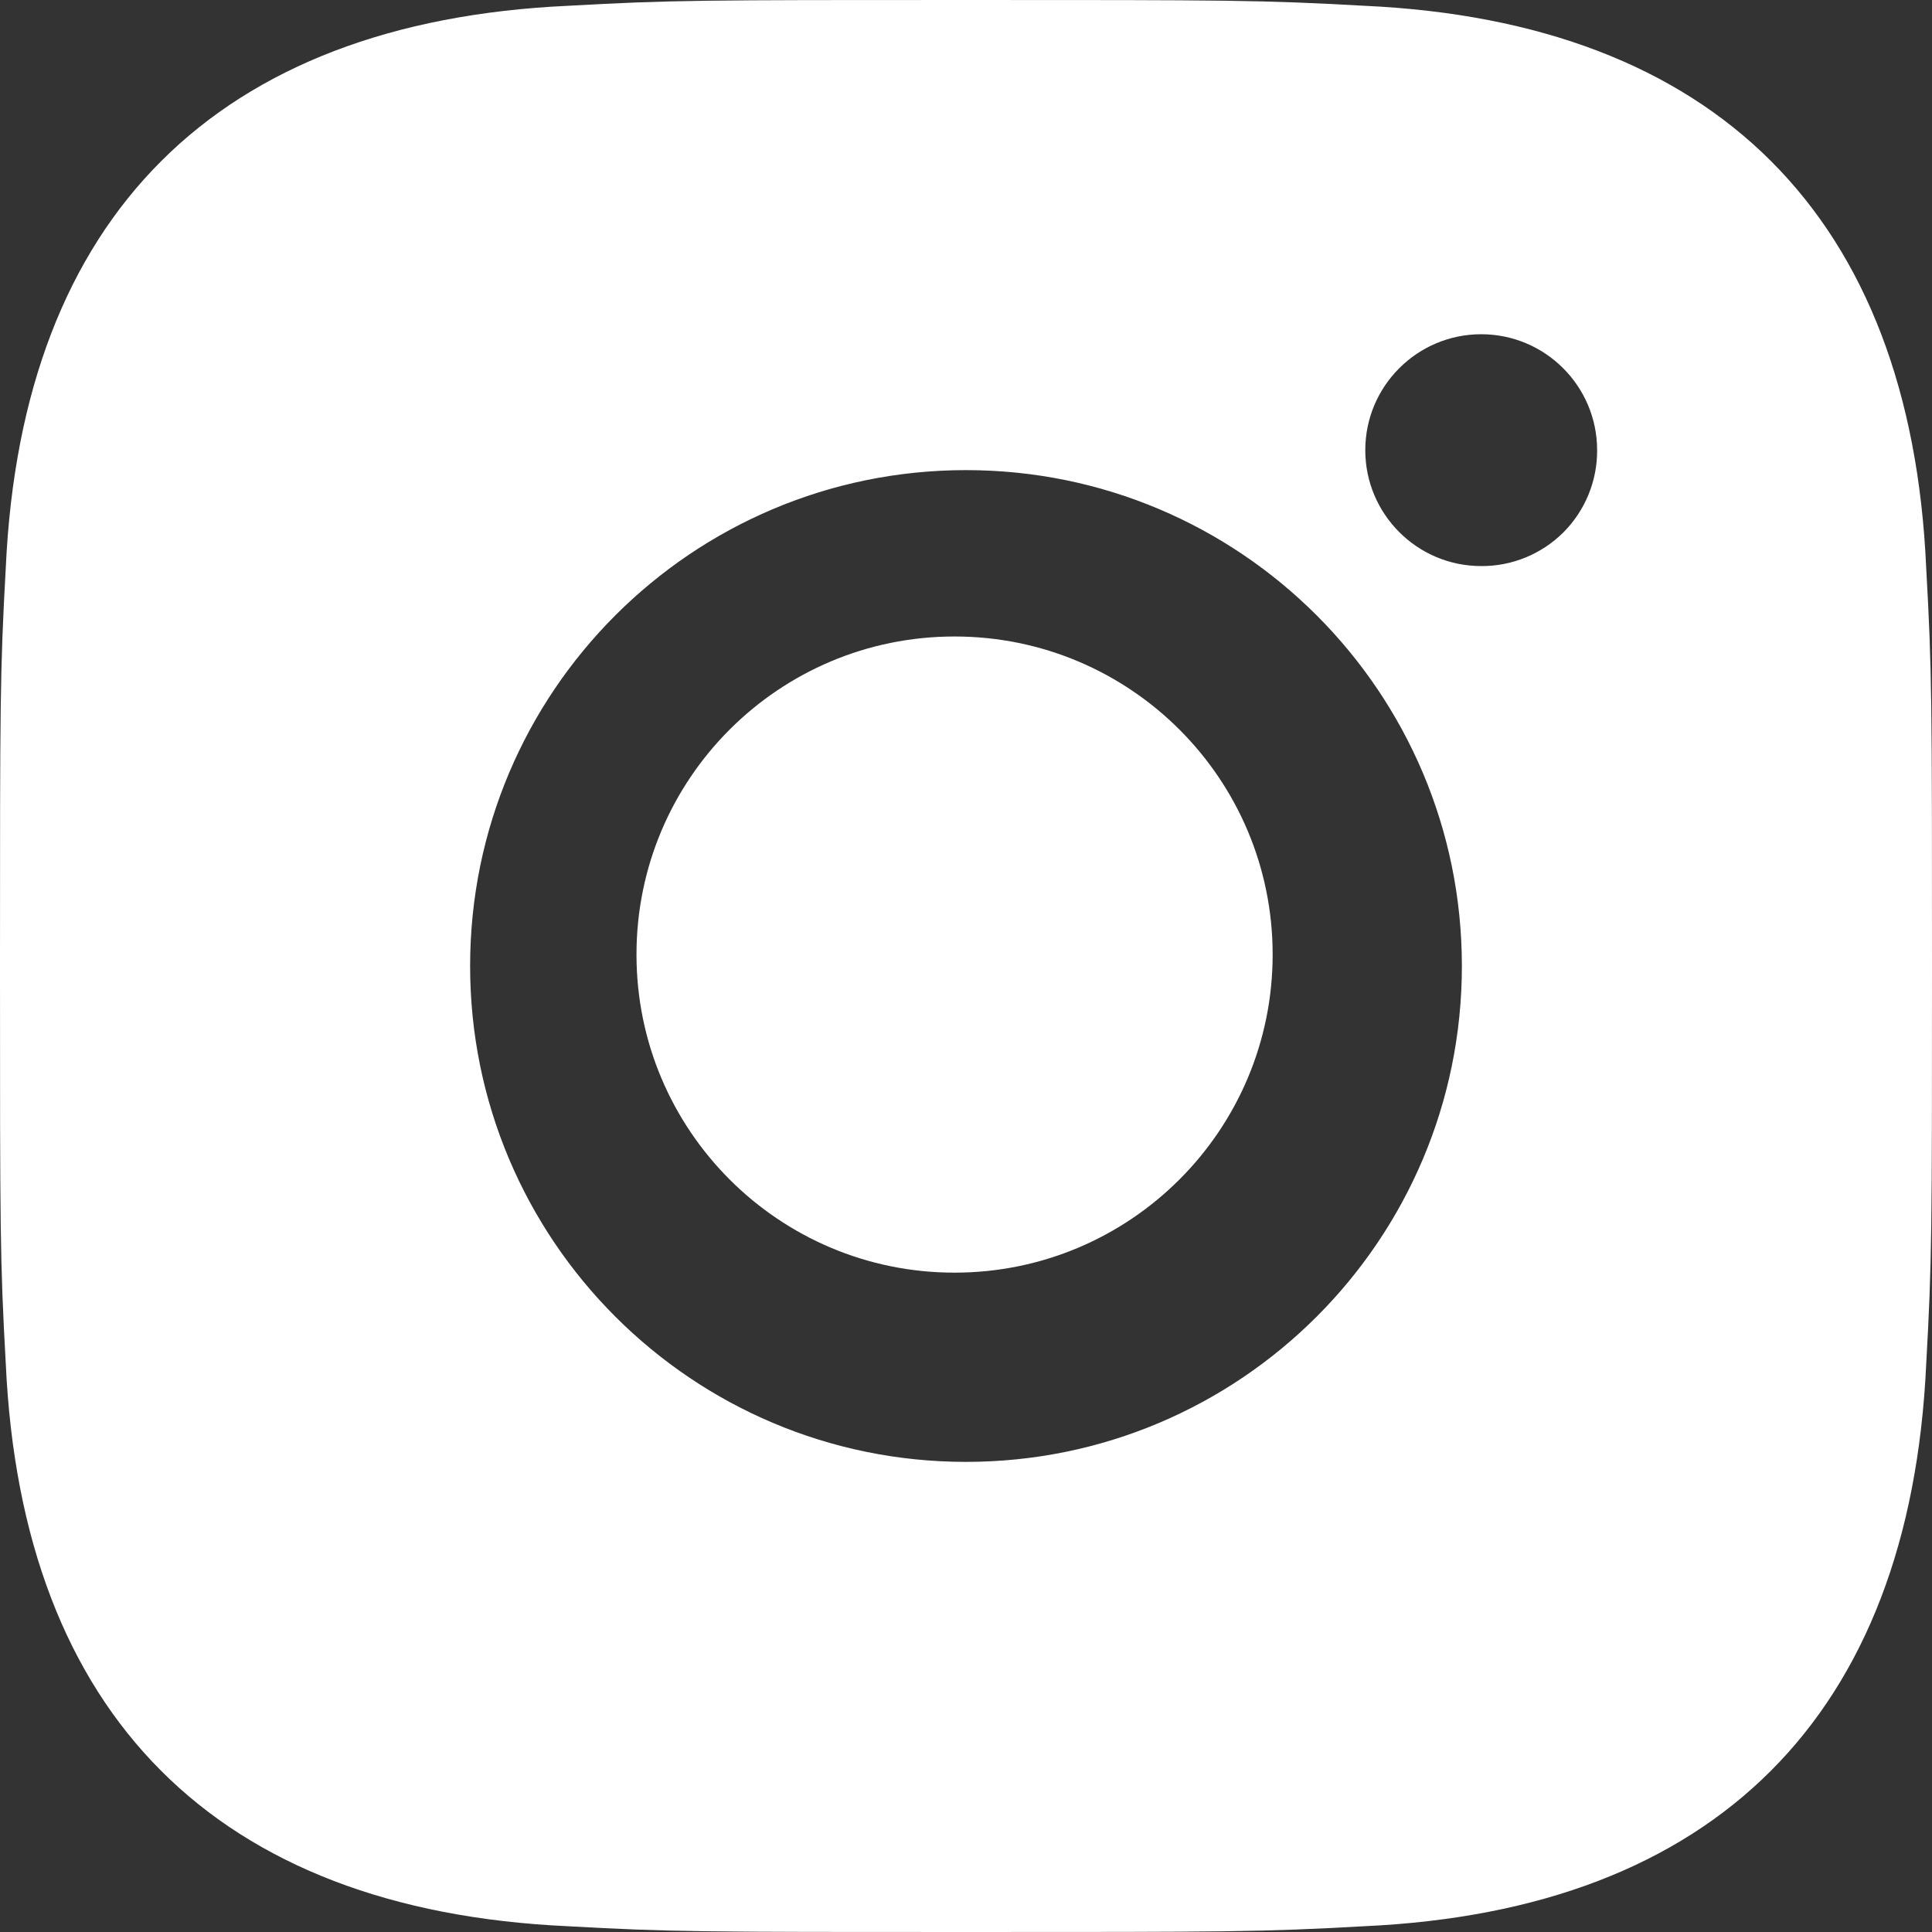 <svg width="18" height="18" viewBox="0 0 18 18" fill="none" xmlns="http://www.w3.org/2000/svg">
<rect x="0" y="0" width="18" height="18" fill="#333333" stroke="none"/>
<g clip-path="url(#clip0_1633_203)">
<path d="M8.893 5.93C7.256 5.93 5.93 7.256 5.93 8.893C5.93 10.53 7.256 11.857 8.893 11.857C10.53 11.857 11.857 10.53 11.857 8.893C11.857 7.256 10.53 5.93 8.893 5.93Z" fill="white"/>
<path d="M17.946 5.292C17.802 2.022 15.984 0.204 12.714 0.054C11.748 7.45058e-09 11.442 0 9 0C6.558 0 6.252 7.45058e-09 5.292 0.054C2.022 0.204 0.204 2.016 0.054 5.286C7.45058e-09 6.252 0 6.558 0 9C0 11.442 7.45058e-09 11.748 0.054 12.708C0.204 15.978 2.016 17.796 5.286 17.946C6.252 18 6.558 18 9 18C11.442 18 11.748 18 12.714 17.946C15.978 17.796 17.796 15.984 17.946 12.708C18 11.748 18 11.442 18 9C18 6.558 18 6.252 17.946 5.292ZM9 13.62C6.448 13.62 4.38 11.552 4.38 9C4.38 6.448 6.448 4.38 9 4.38C11.552 4.38 13.62 6.448 13.62 9C13.62 11.552 11.552 13.62 9 13.62ZM13.8 5.274C13.204 5.274 12.72 4.79 12.72 4.194C12.72 3.598 13.204 3.114 13.8 3.114C14.396 3.114 14.88 3.598 14.88 4.194C14.882 4.481 14.768 4.757 14.566 4.96C14.363 5.162 14.087 5.276 13.8 5.274Z" fill="white"/>
</g>
<defs>
<clipPath id="clip0_1633_203">
<rect width="18" height="18" fill="white"/>
</clipPath>
</defs>
</svg>
